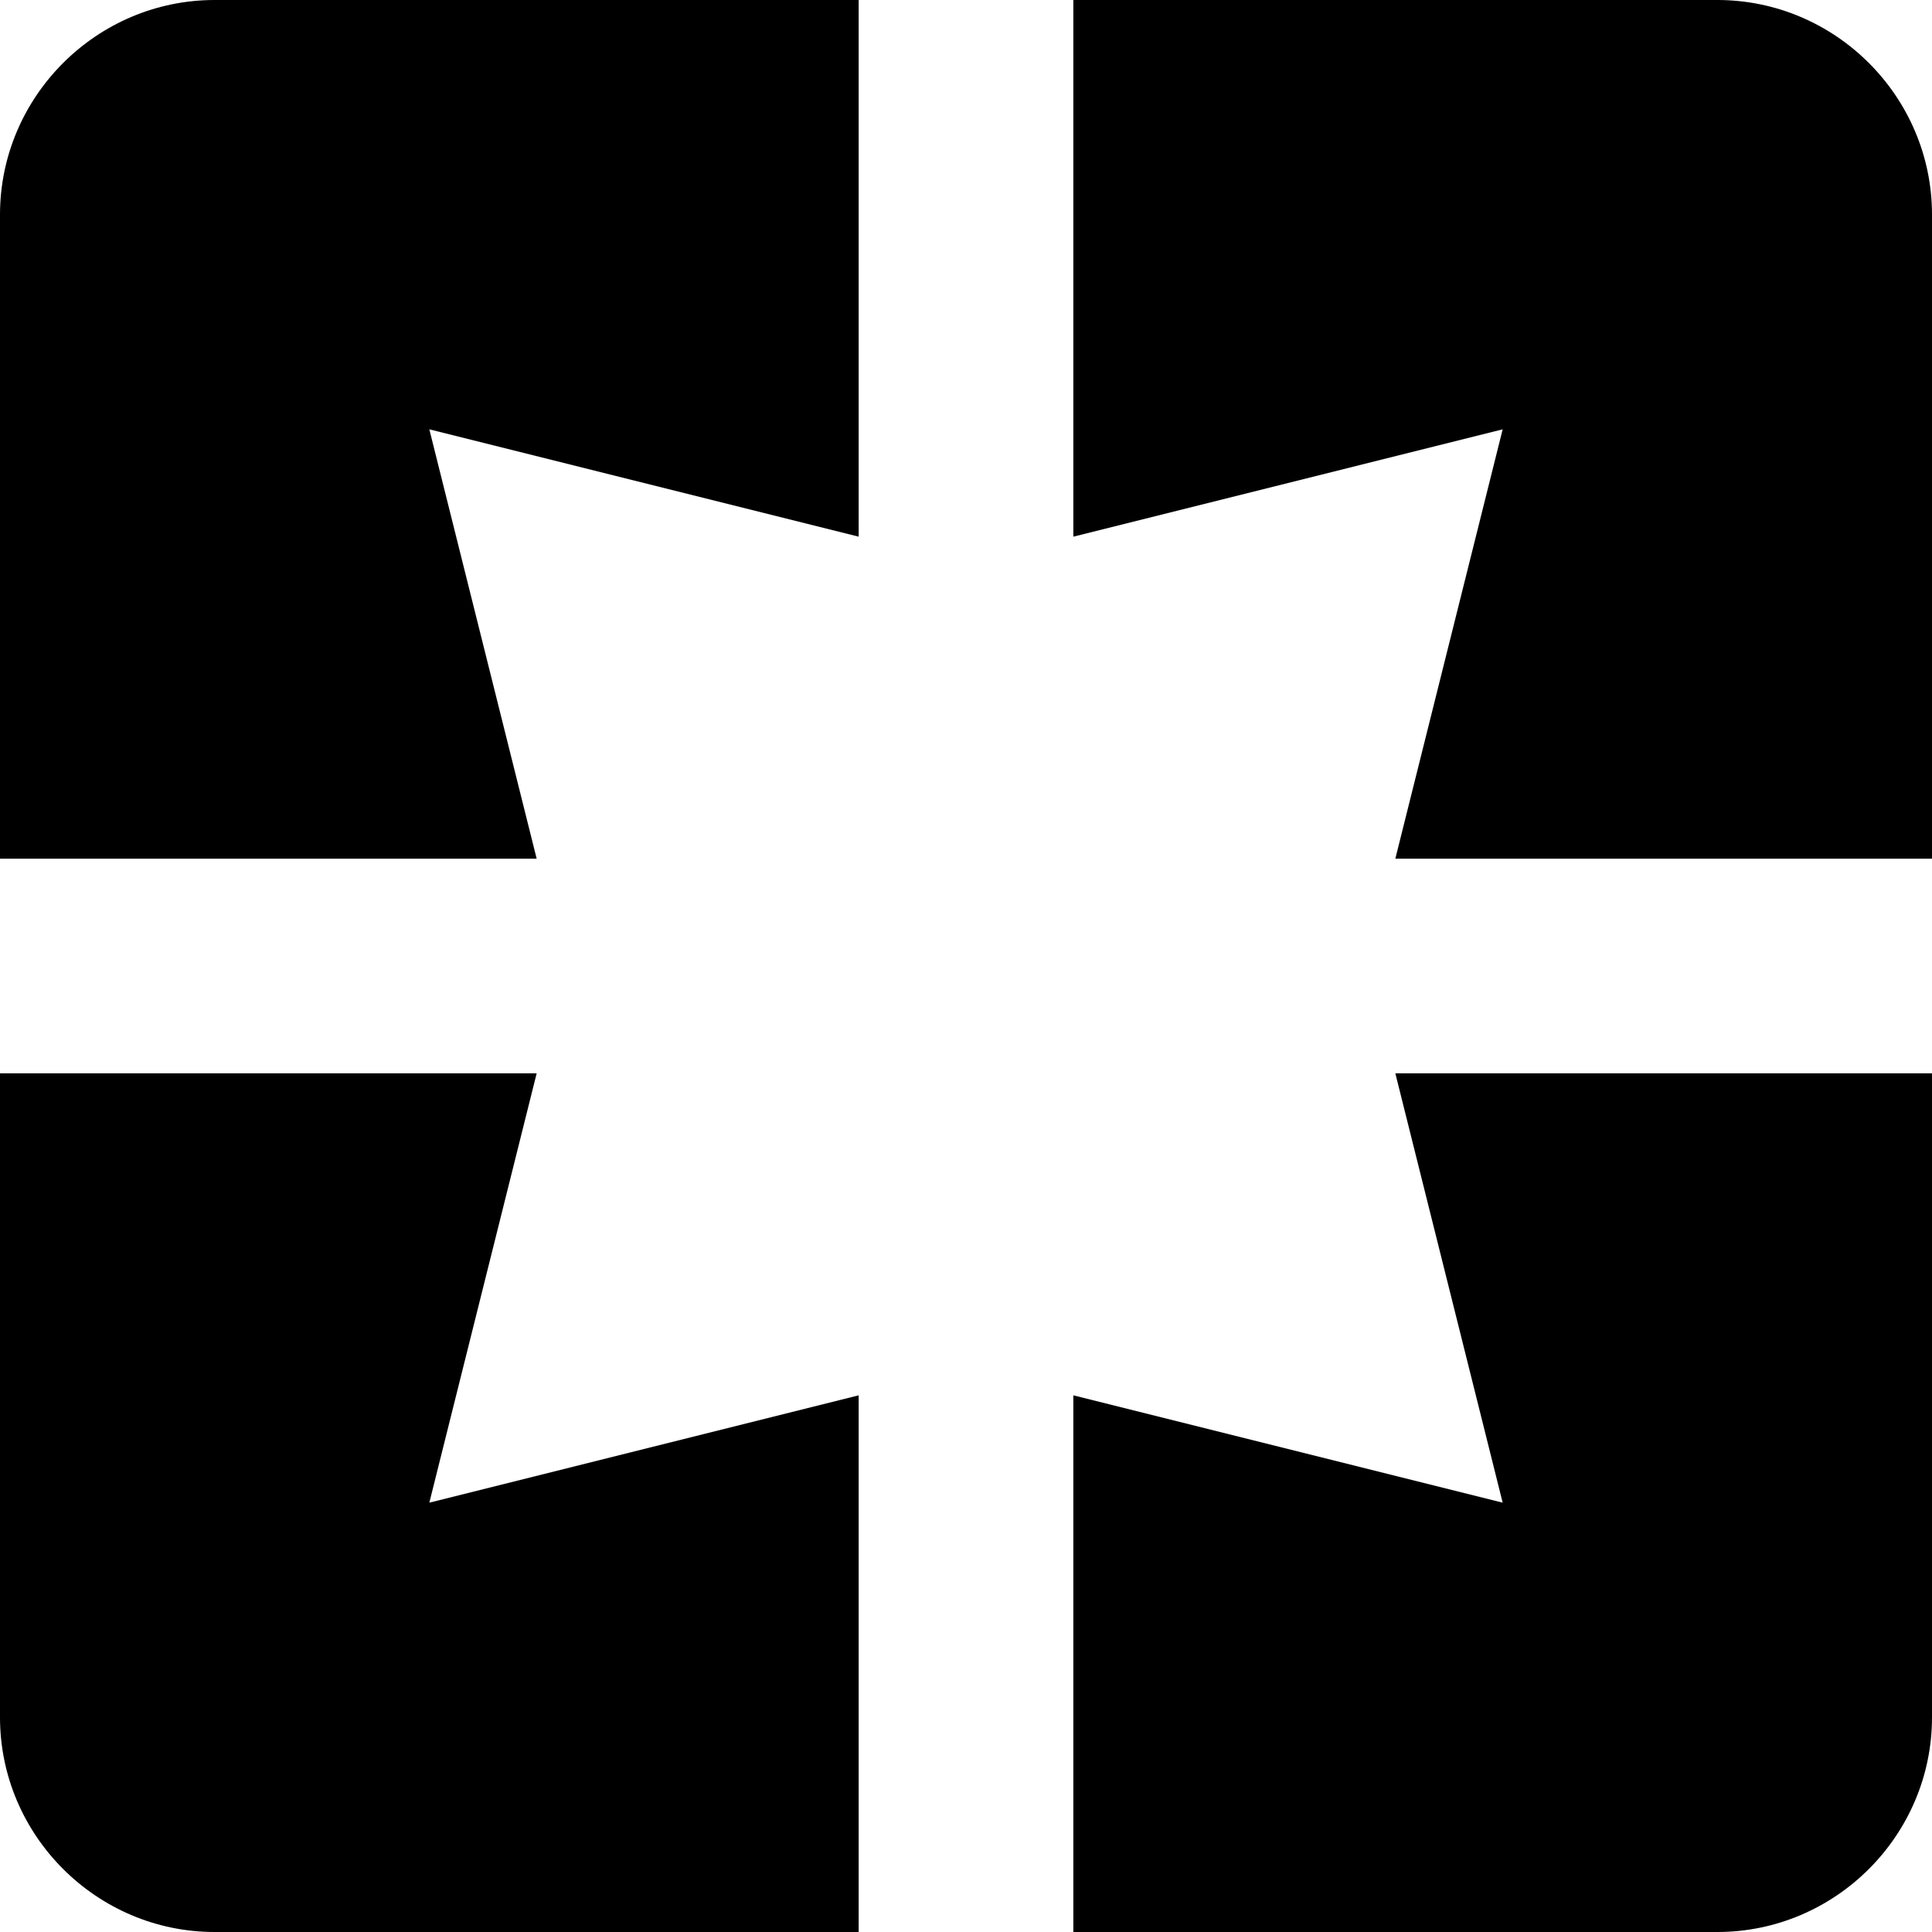 <?xml version="1.0" encoding="UTF-8"?>
<svg width="18px" height="18px" viewBox="0 0 18 18" version="1.1" xmlns="http://www.w3.org/2000/svg" xmlns:xlink="http://www.w3.org/1999/xlink">
    <!-- Generator: Sketch 42 (36781) - http://www.bohemiancoding.com/sketch -->
    <title>ic_pages</title>
    <desc>Created with Sketch.</desc>
    <defs></defs>
    <g id="Page-1" stroke="none" stroke-width="1" fill="none" fill-rule="evenodd">
        <g id="Social" transform="translate(-195, -99)">
            <g id="ic_pages" transform="translate(192, 96)">
                <g id="Icon-24px">
                    <polygon id="Shape" points="0 0 24 0 24 24 0 24"></polygon>
                    <path d="M3,5 L3,11 L8,11 L7,7 L11,8 L11,3 L5,3 C3.9,3 3,3.9 3,5 L3,5 Z M8,13 L3,13 L3,19 C3,20.1 3.9,21 5,21 L11,21 L11,16 L7,17 L8,13 L8,13 Z M17,17 L13,16 L13,21 L19,21 C20.1,21 21,20.1 21,19 L21,13 L16,13 L17,17 L17,17 Z M19,3 L13,3 L13,8 L17,7 L16,11 L21,11 L21,5 C21,3.9 20.1,3 19,3 L19,3 Z" id="Shape" fill="#000000"></path>
                </g>
            </g>
        </g>
    </g>
</svg>